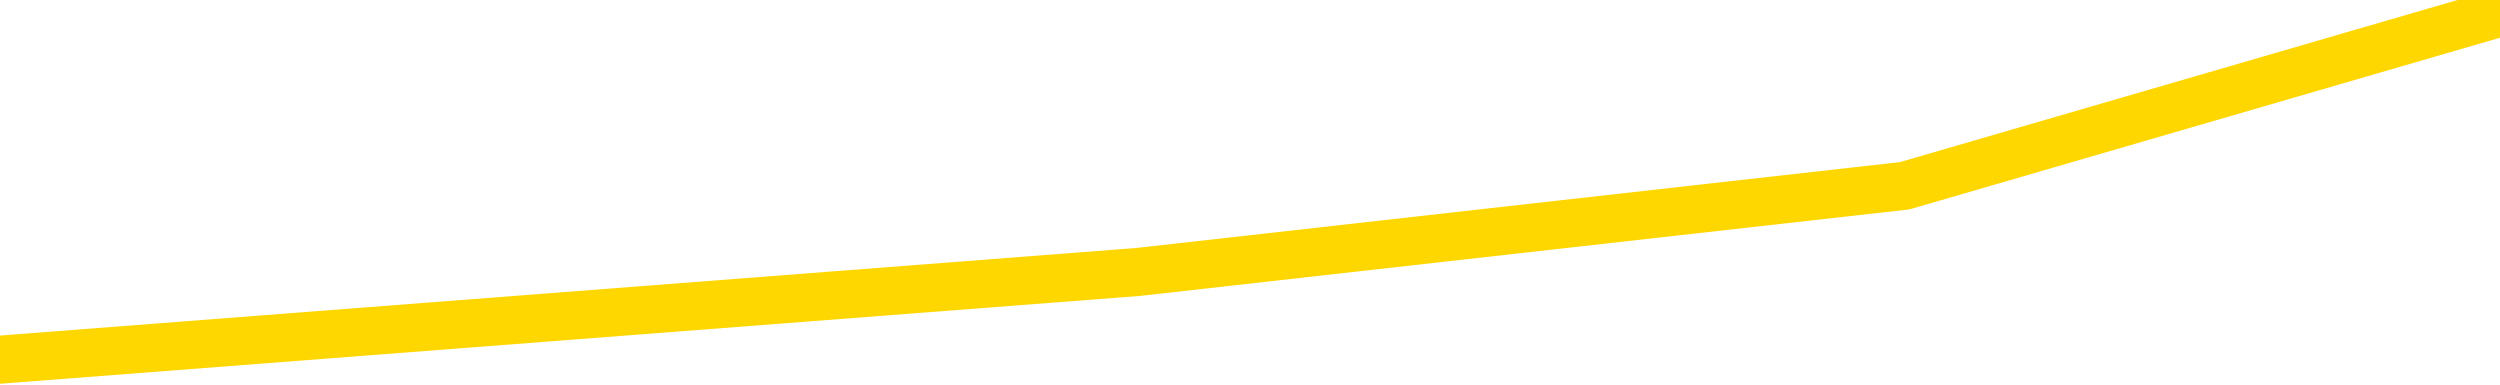 <svg xmlns="http://www.w3.org/2000/svg" version="1.1" viewBox="0 0 6500 1000">
	<path fill="none" stroke="gold" stroke-width="125" stroke-linecap="round" stroke-linejoin="round" d="M0 60932  L-534513 60932 L-531909 60707 L-530241 60483 L-511911 60033 L-511741 59584 L-504583 59134 L-504550 59134 L-491119 58910 L-488197 59134 L-474856 58460 L-470687 57561 L-469527 56438 L-468908 55314 L-466896 54640 L-463125 54191 L-462525 53741 L-462196 53292 L-461983 52842 L-461441 52393 L-460203 50595 L-459024 48797 L-456160 47000 L-455638 45202 L-450782 44752 L-447845 44303 L-447802 43853 L-447494 43404 L-447242 42955 L-444647 42505 L-440391 42505 L-440373 42505 L-439137 42505 L-437259 42505 L-435306 42056 L-434358 41606 L-434087 41157 L-433777 40932 L-433679 40707 L-432849 40707 L-430818 40932 L-430527 38910 L-428381 38011 L-428225 36662 L-424569 35314 L-424318 35988 L-424219 35764 L-423702 36438 L-421551 37561 L-420622 38685 L-419096 39808 L-417857 39808 L-416310 39584 L-413349 39134 L-412227 38685 L-411917 38235 L-410706 38011 L-407700 40483 L-407680 40258 L-407333 40033 L-407119 39808 L-406993 36662 L-406752 36213 L-406714 35764 L-406694 35314 L-406675 34865 L-406616 34415 L-406557 33966 L-406539 33516 L-406096 33067 L-404857 32617 L-403311 32168 L-399923 31719 L-394197 31494 L-393995 31269 L-392360 31044 L-390638 30820 L-389206 30595 L-388973 30370 L-388258 30146 L-382126 29921 L-381758 29471 L-381604 29022 L-381025 28573 L-380733 28123 L-379765 27674 L-379456 27224 L-378857 26775 L-377250 26775 L-376515 26775 L-376206 27000 L-375437 27000 L-373401 26550 L-372976 26101 L-372163 25876 L-364735 25426 L-364212 24977 L-364038 24528 L-363303 24078 L-361735 23629 L-361330 23404 L-359105 22955 L-358157 22730 L-357732 22505 L-357402 22505 L-356358 22280 L-354250 21831 L-353997 21382 L-353379 20932 L-352566 20707 L-350458 20258 L-350410 19808 L-348481 19359 L-348156 18910 L-348021 18460 L-347517 18235 L-346105 17786 L-345602 16887 L-345080 16213 L-341520 15314 L-340785 14415 L-338360 14415 L-337071 13966 L-336664 13741 L-333512 13741 L-333357 13741 L-333337 13966 L-332970 13966 L-331712 14191 L-330997 14415 L-330107 14415 L-329700 14415 L-328771 14415 L-327663 14191 L-327359 15089 L-321111 15539 L-320163 15988 L-318537 16438 L-318035 16662 L-314360 16887 L-313527 17112 L-309574 17337 L-308162 16662 L-305673 16213 L-304997 15764 L-304958 15539 L-304087 15539 L-300876 15314 L-298013 15089 L-297045 14865 L-295923 14415 L-295904 13966 L-294279 13516 L-293815 12842 L-293723 12617 L-287354 12393 L-286405 12168 L-283948 11943 L-283076 11494 L-281840 11269 L-279839 11044 L-279441 10595 L-278005 10146 L-275979 9921 L-275765 9471 L-274585 9247 L-273077 9022 L-273057 8797 L-271045 8573 L-270175 8123 L-269304 7898 L-268719 7449 L-268182 7000 L-267524 6550 L-266286 6101 L-265726 5876 L-264545 5651 L-263307 5426 L-263269 5202 L-262882 4977 L-262340 4528 L-261566 4303 L-260444 4078 L-258355 3629 L-258021 3179 L-257736 2730 L-256807 2505 L-256324 2056 L-255588 1831 L-251957 1606 L-250830 1382 L-250675 1157 L-249649 707 L-245934 483 L-244717 33 L-242898 -415 L-240113 -640 L-239551 -1089 L-235663 -1089 L-233187 -1314 L-231852 -1314 L-231348 -1539 L-230865 -1764 L-228176 -1764 L-224404 -1764 L-221947 -1764 L-220767 -1764 L-220128 -1988 L-217769 -2438 L-217691 -2662 L-216644 -2887 L-216550 -3337 L-216047 -3337 L-215602 -3337 L-215544 -3337 L-215330 -3337 L-212371 -3786 L-209663 -4011 L-209508 -4235 L-205988 -4460 L-205465 -4910 L-204497 -5359 L-204148 -5584 L-203105 -6033 L-202176 -6483 L-201750 -6707 L-200241 -6707 L-199275 -6932 L-199256 -7157 L-197360 -23561 L-197244 -40415 L-197196 -57044 L-197171 -73674 L-194167 -73898 L-192136 -74348 L-190376 -74573 L-190009 -74797 L-189563 -75247 L-189196 -75471 L-188782 -75921 L-186797 -76146 L-186584 -76146 L-186429 -76370 L-184824 -76370 L-183702 -76595 L-182754 -76820 L-181496 -77269 L-179852 -77494 L-178672 -77943 L-172083 -78168 L-172036 -78393 L-171630 -78617 L-170585 -78842 L-170450 -79067 L-168767 -79516 L-168747 -79741 L-167411 -80191 L-166174 -80415 L-166020 -80640 L-165646 -81089 L-165440 -81314 L-165131 -81539 L-164357 -81988 L-162035 -82213 L-161377 -82438 L-159250 -82662 L-157527 -82887 L-157334 -83337 L-154780 -83561 L-154504 -84011 L-154316 -84460 L-153483 -84685 L-152711 -84910 L-152013 -85134 L-147012 -85134 L-146636 -85584 L-142384 -85808 L-141896 -63561 L-141877 -63561 L-141798 -63786 L-141723 -64011 L-141703 -86932 L-140890 -87157 L-140137 -87606 L-138917 -87831 L-137486 -87831 L-137389 -88056 L-137215 -88056 L-136860 -88505 L-135551 -88730 L-133694 -88955 L-131991 -89404 L-131489 -89629 L-131223 -89853 L-130830 -90078 L-130696 -90303 L-129786 -90528 L-129410 -90752 L-128481 -90752 L-128142 -90977 L-128103 -90977 L-128065 -91202 L-126149 -91202 L-125976 -91426 L-124447 -91426 L-124119 -91651 L-124003 -91876 L-123596 -92325 L-123247 -92550 L-121604 -93000 L-121053 -93224 L-120810 -93449 L-120268 -93674 L-119437 -94123 L-118895 -94348 L-117361 -94797 L-117269 -95022 L-117232 -95247 L-117096 -95471 L-116709 -95696 L-115684 -95921 L-113807 -96146 L-113711 -96370 L-113111 -89179 L-112744 -81539 L-112259 -73674 L-112221 -66033 L-111447 -65584 L-111390 -65808 L-111215 -66258 L-111022 -66483 L-109416 -66932 L-109396 -67157 L-109241 -66707 L-109126 -66483 L-107946 -66258 L-107791 -65584 L-107124 -65584 L-104676 -47157 L-102161 -28280 L-99491 -10078 L-91792 8123 L-86125 8123 L-83910 7898 L-83887 7898 L-82913 12393 L-82893 12393 L-82029 11943 L-79289 11719 L-73490 7000 L-73337 6550 L-70551 6325 L-56943 5876 L-56197 5651 L-51786 5202 L-35440 4977 L-35208 4528 L-34671 4303 L-26211 4078 L-17506 3853 L-17293 3629 L-15321 3404 L-12535 3404 L-8047 3629 L-7892 3404 L-7723 3404 L-7583 3179 L-7292 2730 L-7254 2505 L-6983 2280 L-6811 2056 L-6401 1831 L-5280 1606 L-4100 1382 L-2823 1157 L40 932 L2960 707 L4952 483 L6500 33" />
</svg>
